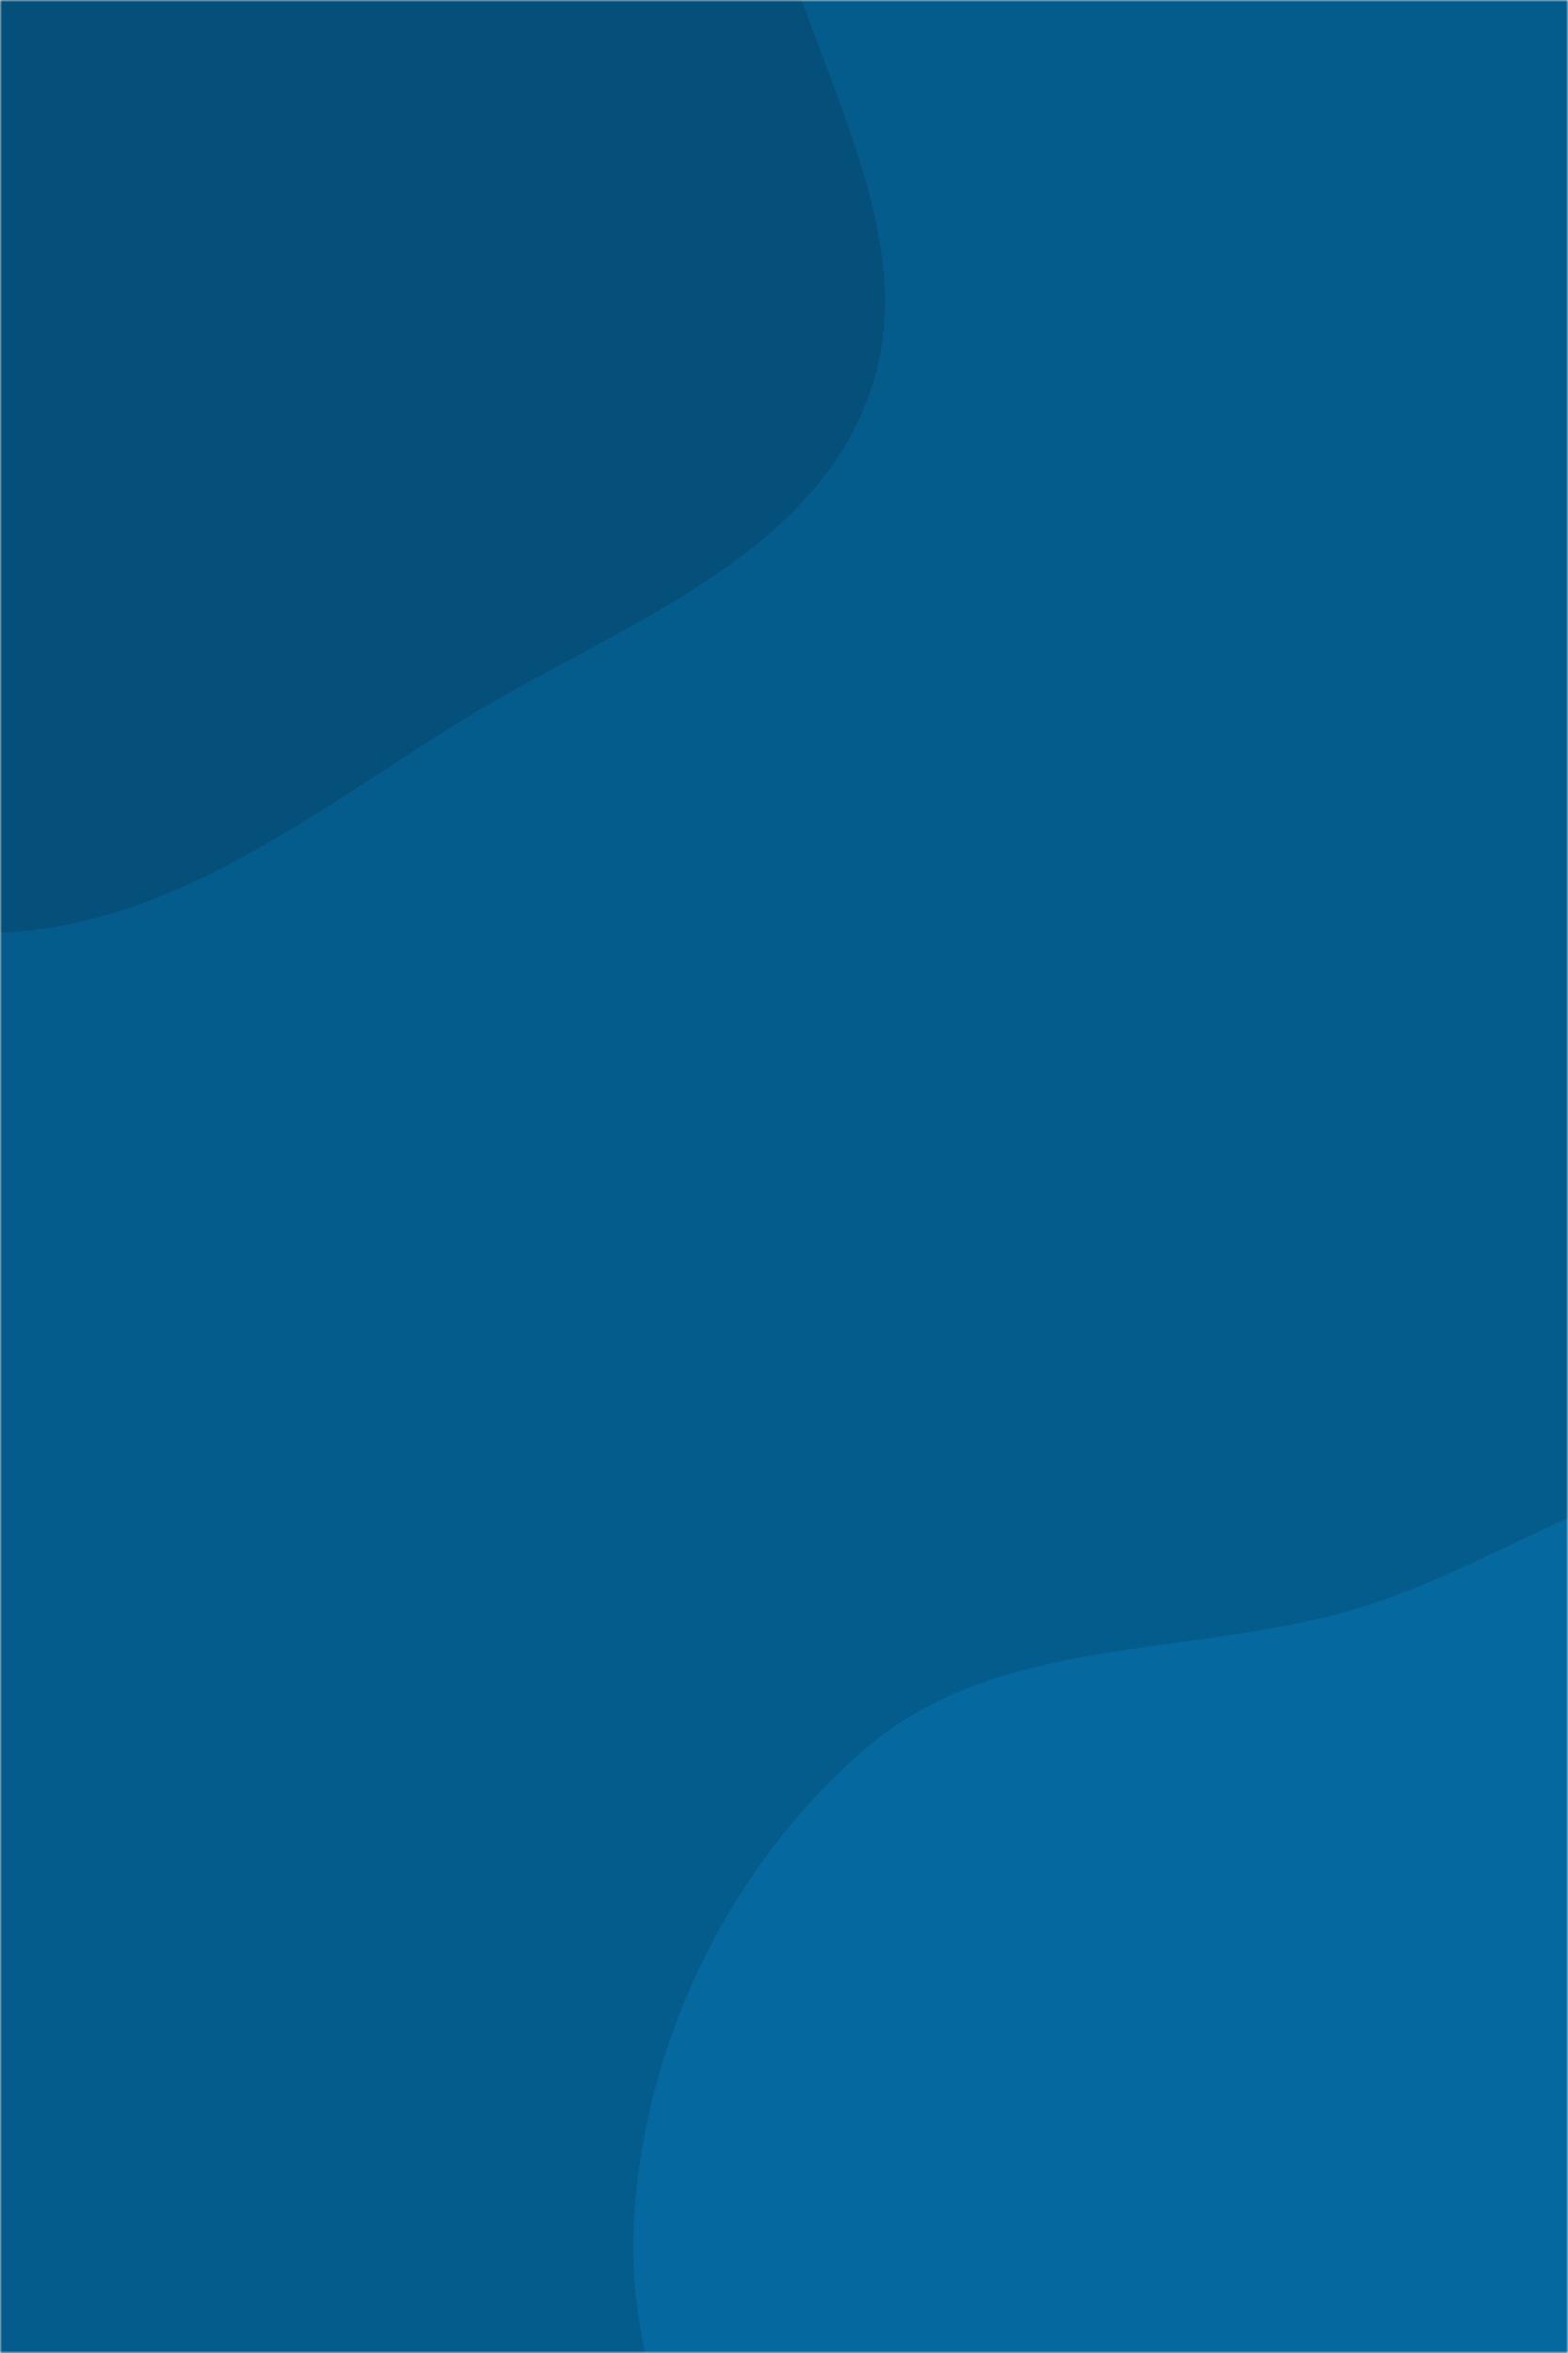 <svg xmlns="http://www.w3.org/2000/svg" version="1.1" xmlns:xlink="http://www.w3.org/1999/xlink" xmlns:svgjs="http://svgjs.com/svgjs" width="400" height="600" preserveAspectRatio="none" viewBox="0 0 400 600"><g mask="url(&quot;#SvgjsMask1109&quot;)" fill="none"><rect width="400" height="600" x="0" y="0" fill="rgba(4, 92, 140, 1)"></rect><path d="M0,237.817C44.149,236.138,80.408,206.822,118.012,183.63C156.34,159.992,205.936,143.416,221.551,101.179C237.106,59.106,205.18,15.747,196.338,-28.229C188.102,-69.195,194.659,-113.796,171.356,-148.481C146.79,-185.045,106.586,-207.172,65.479,-223.003C21.737,-239.849,-26.487,-256.494,-71.004,-241.817C-115.168,-227.256,-139.401,-182.271,-168.378,-145.901C-196.156,-111.035,-235.079,-78.567,-236.565,-34.013C-238.033,10.001,-195.508,40.898,-175.922,80.341C-157.171,118.104,-155.339,164.708,-123.924,192.829C-90.504,222.745,-44.822,239.521,0,237.817" fill="#04507a"></path><path d="M400 839.161C444.588 836.517 464.017 780.806 496.485 750.133 522.084 725.949 551.42 707.434 570.659 677.937 592.46 644.512 616.82 608.996 614.523 569.156 612.168 528.308 583.184 495.316 558.261 462.866 531.929 428.581 507.881 385.871 465.883 375.624 424.095 365.429 385.78 398.899 344.414 410.692 302.625 422.606 254.601 417.184 221.473 445.305 186.605 474.903 164.438 520.087 161.754 565.745 159.149 610.058 182.158 651.398 207.201 688.049 229.366 720.488 264.948 737.791 295.871 762.028 330.571 789.225 355.989 841.77 400 839.161" fill="#05689e"></path></g><defs><mask id="SvgjsMask1109"><rect width="400" height="600" fill="#ffffff"></rect></mask></defs></svg>